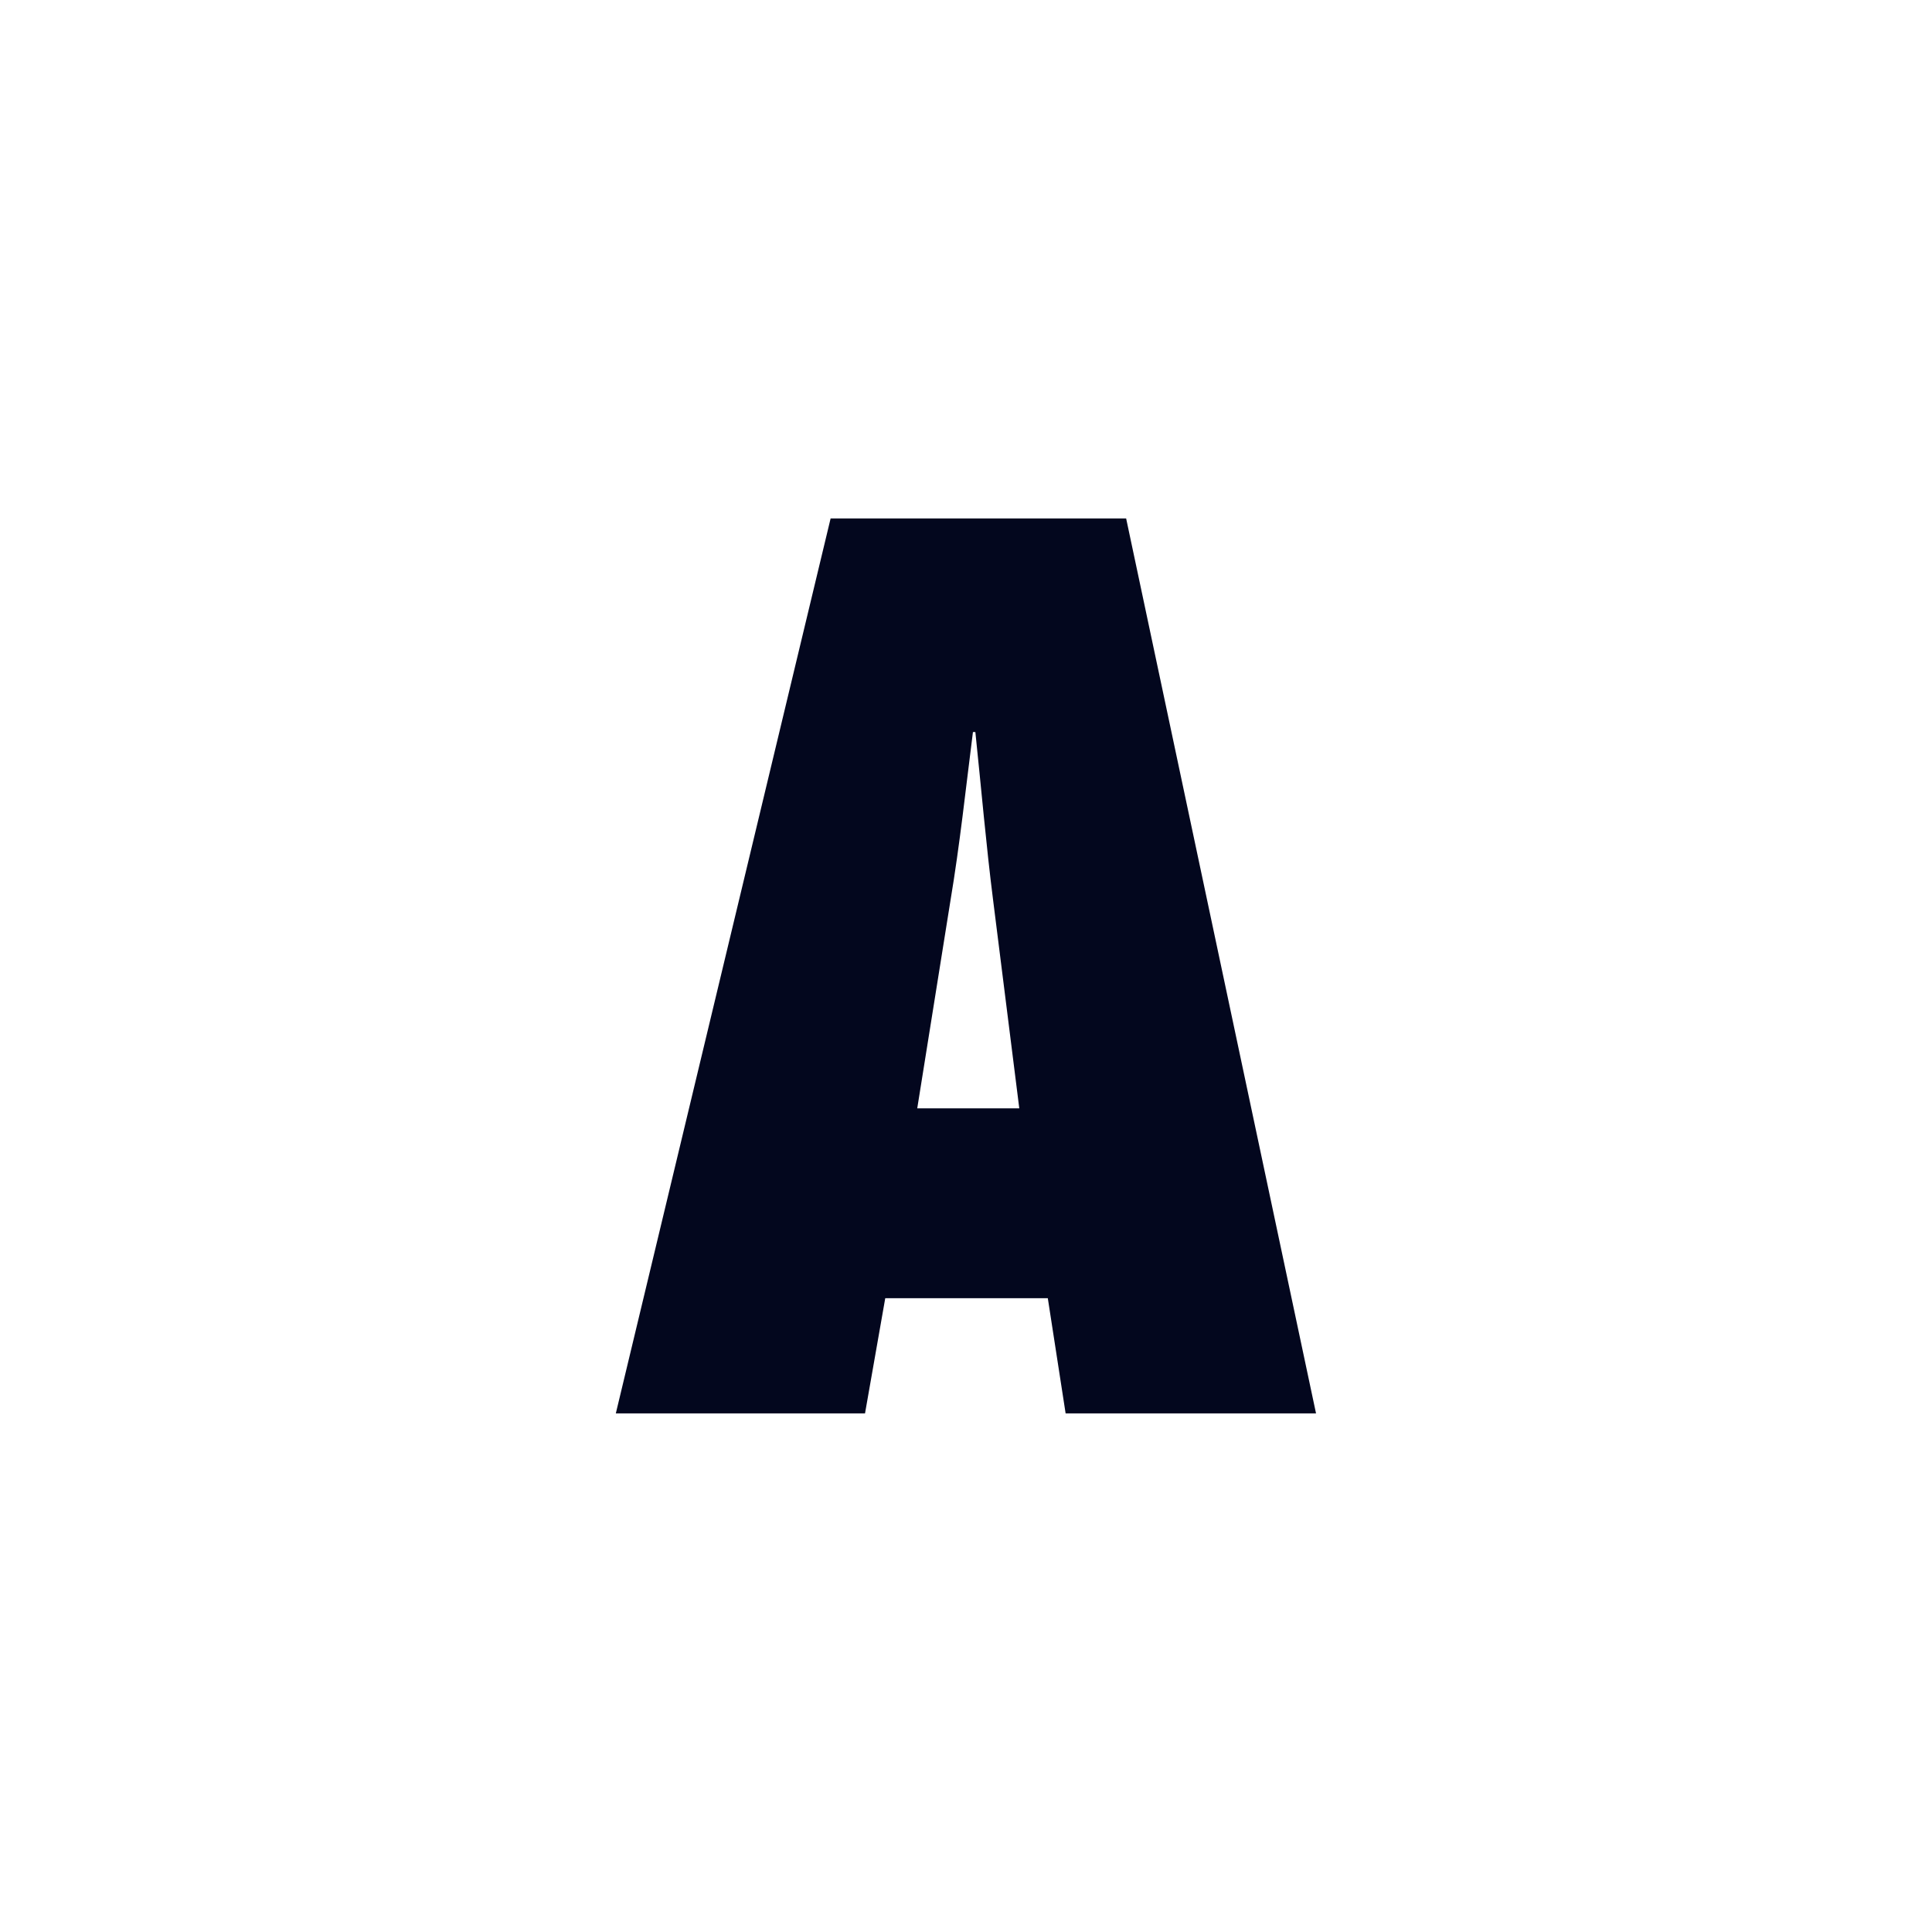 <svg viewBox="0 0 128 128" xmlns="http://www.w3.org/2000/svg" xmlns:xlink="http://www.w3.org/1999/xlink"><defs></defs><g><path fill="#03071e" d="M70.6,93.64l-1.18-7.63h-10.77l-1.34,7.63h-16.51l14.23-59.29h19.58l12.58,59.29h-16.59Zm-3.07-20.21l-1.73-13.76c-.47-3.7-.79-7.47-1.18-11.17h-.16c-.47,3.7-.87,7.47-1.49,11.17l-2.2,13.76h6.76Z"/></g></svg>